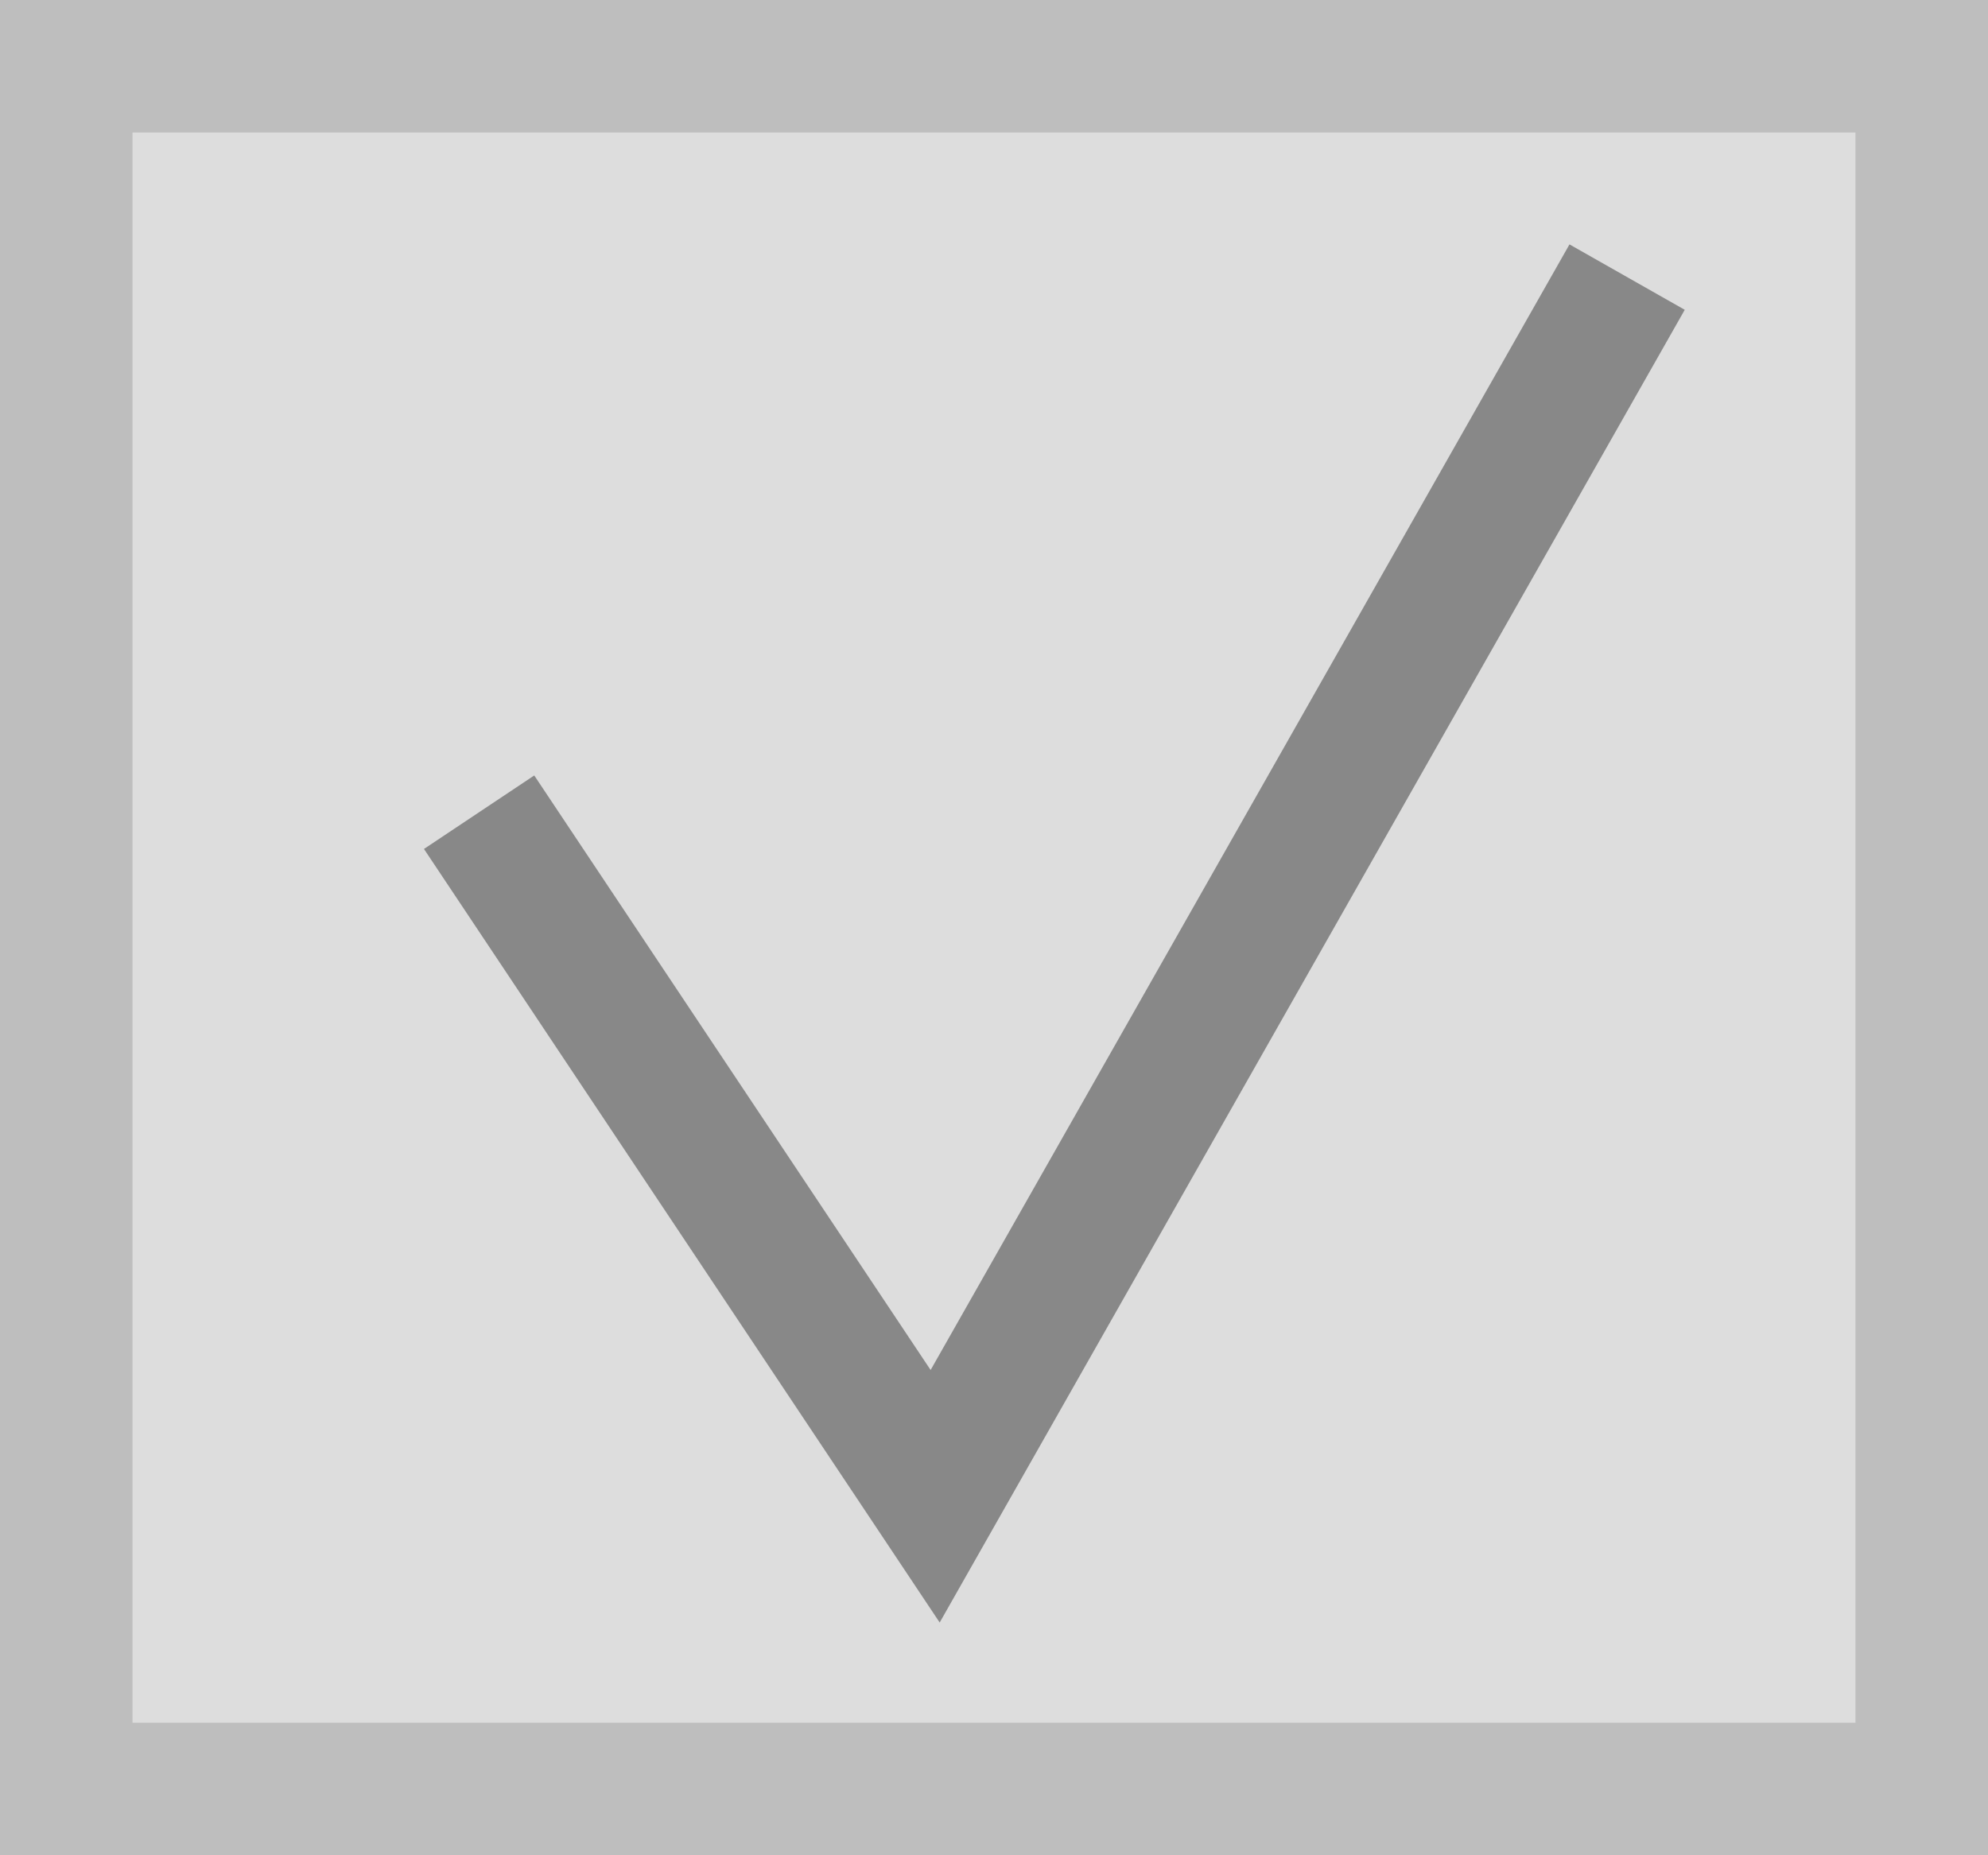 <svg xmlns="http://www.w3.org/2000/svg" width="15" height="14" viewBox="0 0 15 14">
    <g data-name="그룹 235">
        <g data-name="사각형 62" style="fill:#ddd;stroke:#bebebe">
            <path style="stroke:none" d="M0 0h15v14H0z"/>
            <path style="fill:none" d="M.5.5h14v13H.5z"/>
        </g>
        <path data-name="패스 22" d="m7009.535 610.778 3.441 5.162 5.221-9.2" transform="translate(-7005.92 -604.649)" style="stroke:#888;fill:none"/>
    </g>
</svg>
